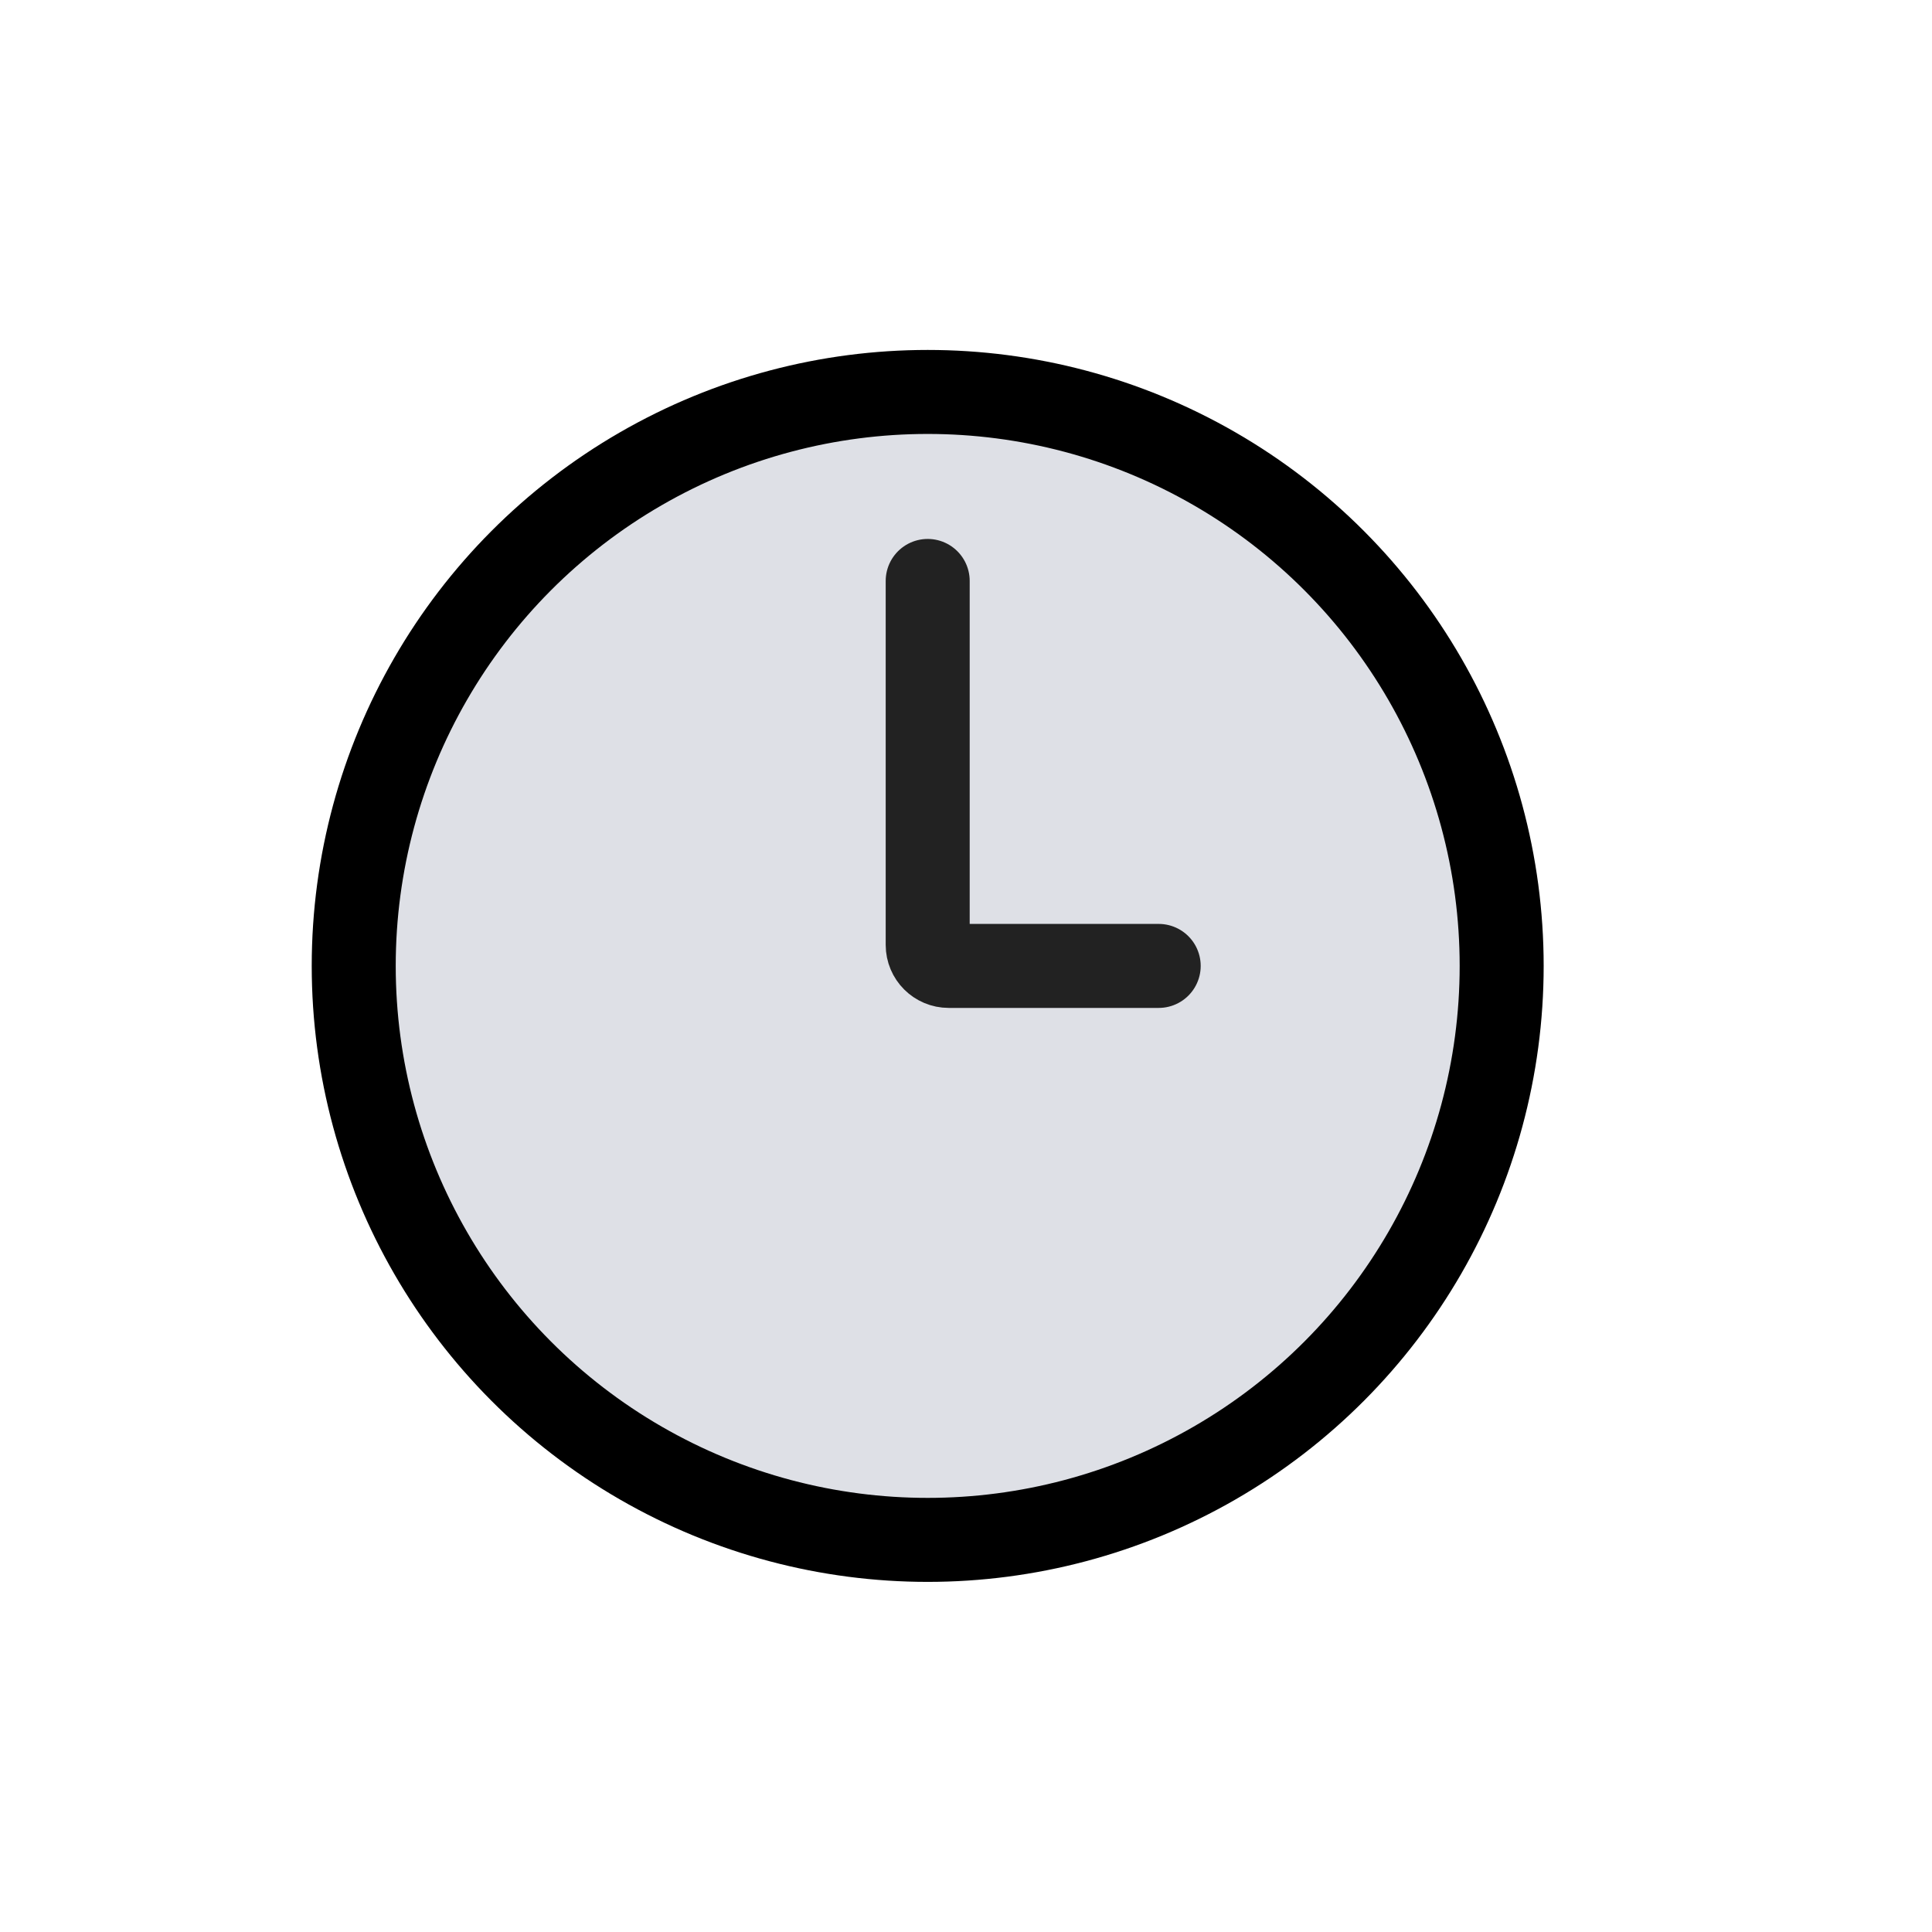 <svg width="22" height="22" viewBox="0 0 23 22" fill="none" xmlns="http://www.w3.org/2000/svg">
<circle cx="11.044" cy="10.999" r="6.833" fill="#7E869E" fill-opacity="0.25" stroke="black"/>
<path d="M11.044 6.416V10.749C11.044 10.887 11.156 10.999 11.294 10.999H13.794" stroke="#222222" stroke-linecap="round"/>
</svg>
